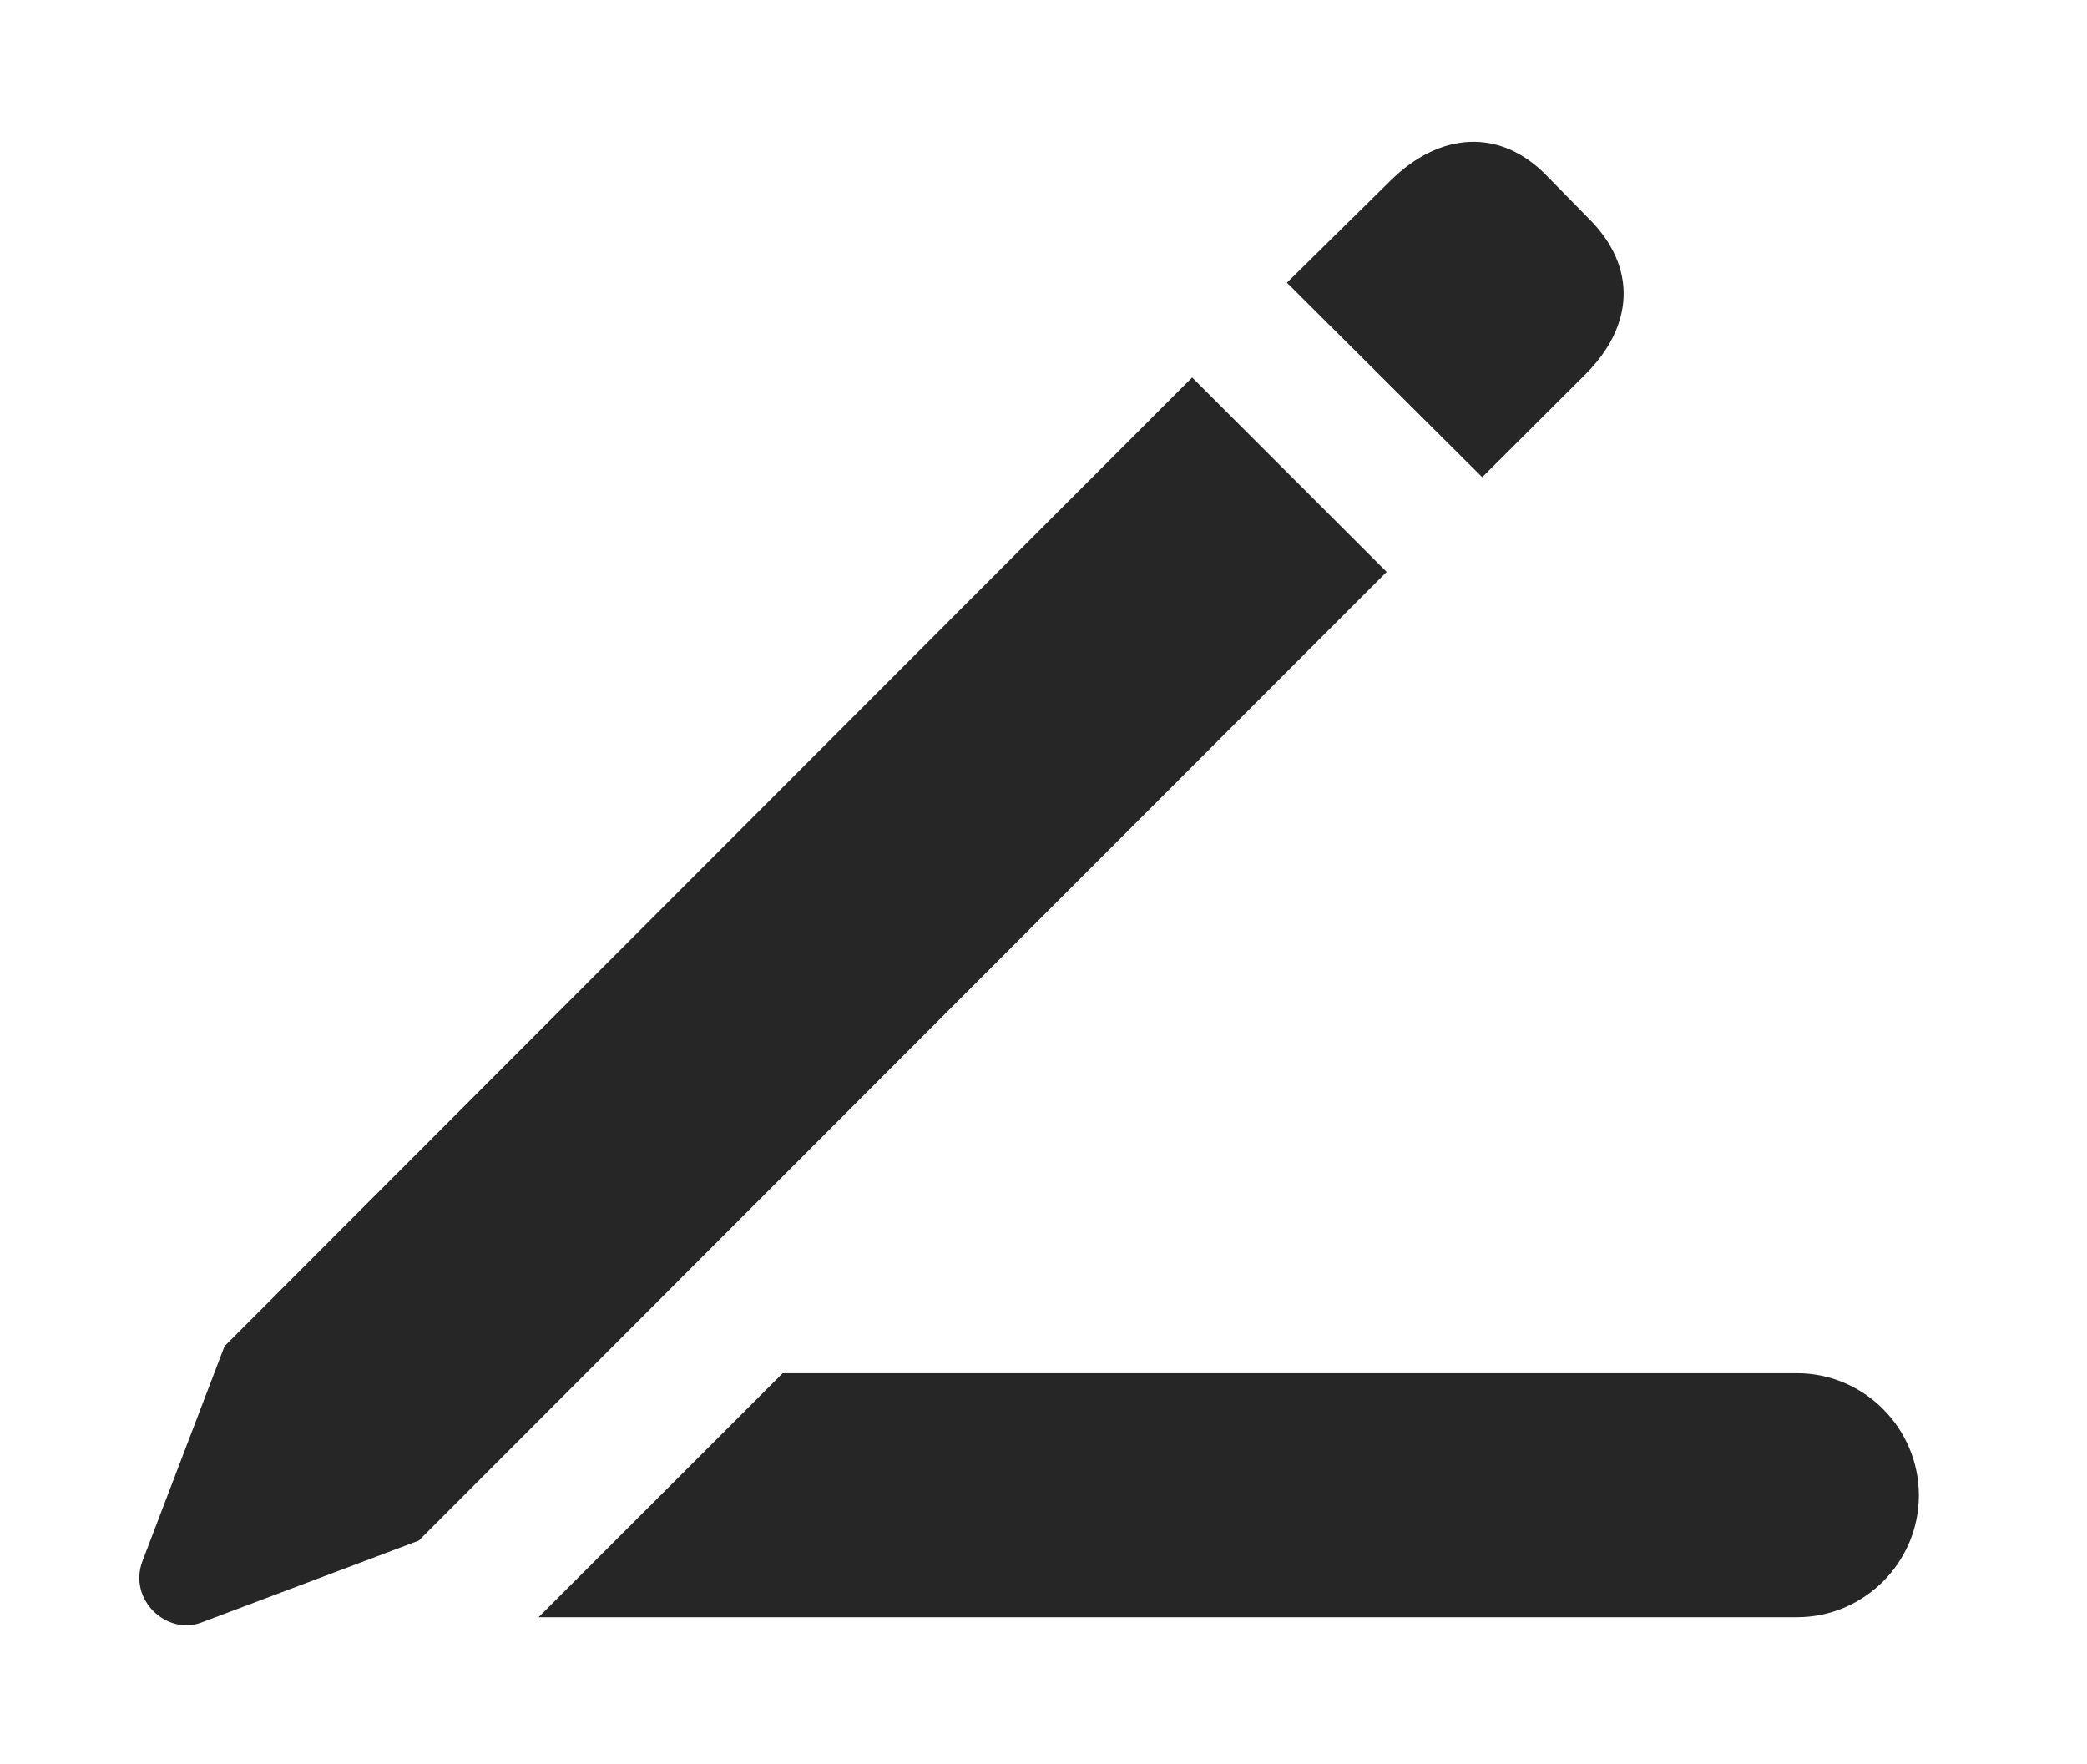 <?xml version="1.0" encoding="UTF-8"?>
<!--Generator: Apple Native CoreSVG 326-->
<!DOCTYPE svg PUBLIC "-//W3C//DTD SVG 1.1//EN" "http://www.w3.org/Graphics/SVG/1.1/DTD/svg11.dtd">
<svg version="1.1" xmlns="http://www.w3.org/2000/svg" xmlns:xlink="http://www.w3.org/1999/xlink"
       viewBox="0 0 25.892 21.888">
       <g>
              <rect height="21.888" opacity="0" width="25.892" x="0" y="0" />
              <path d="M23.806 18.551C23.806 19.383 23.126 20.063 22.294 20.063L6.682 20.063L9.71 17.036L22.294 17.036C23.126 17.036 23.806 17.718 23.806 18.551Z"
                     fill="currentColor" fill-opacity="0.85" />
              <path d="M5.196 19.112L17.203 7.095L14.79 4.683L2.786 16.7L1.766 19.37C1.589 19.851 2.072 20.288 2.493 20.131ZM18.389 5.92L19.666 4.647C20.278 4.037 20.307 3.313 19.721 2.722L19.183 2.174C18.607 1.585 17.861 1.639 17.253 2.239L15.966 3.507Z"
                     fill="currentColor" fill-opacity="0.85" />
       </g>
</svg>